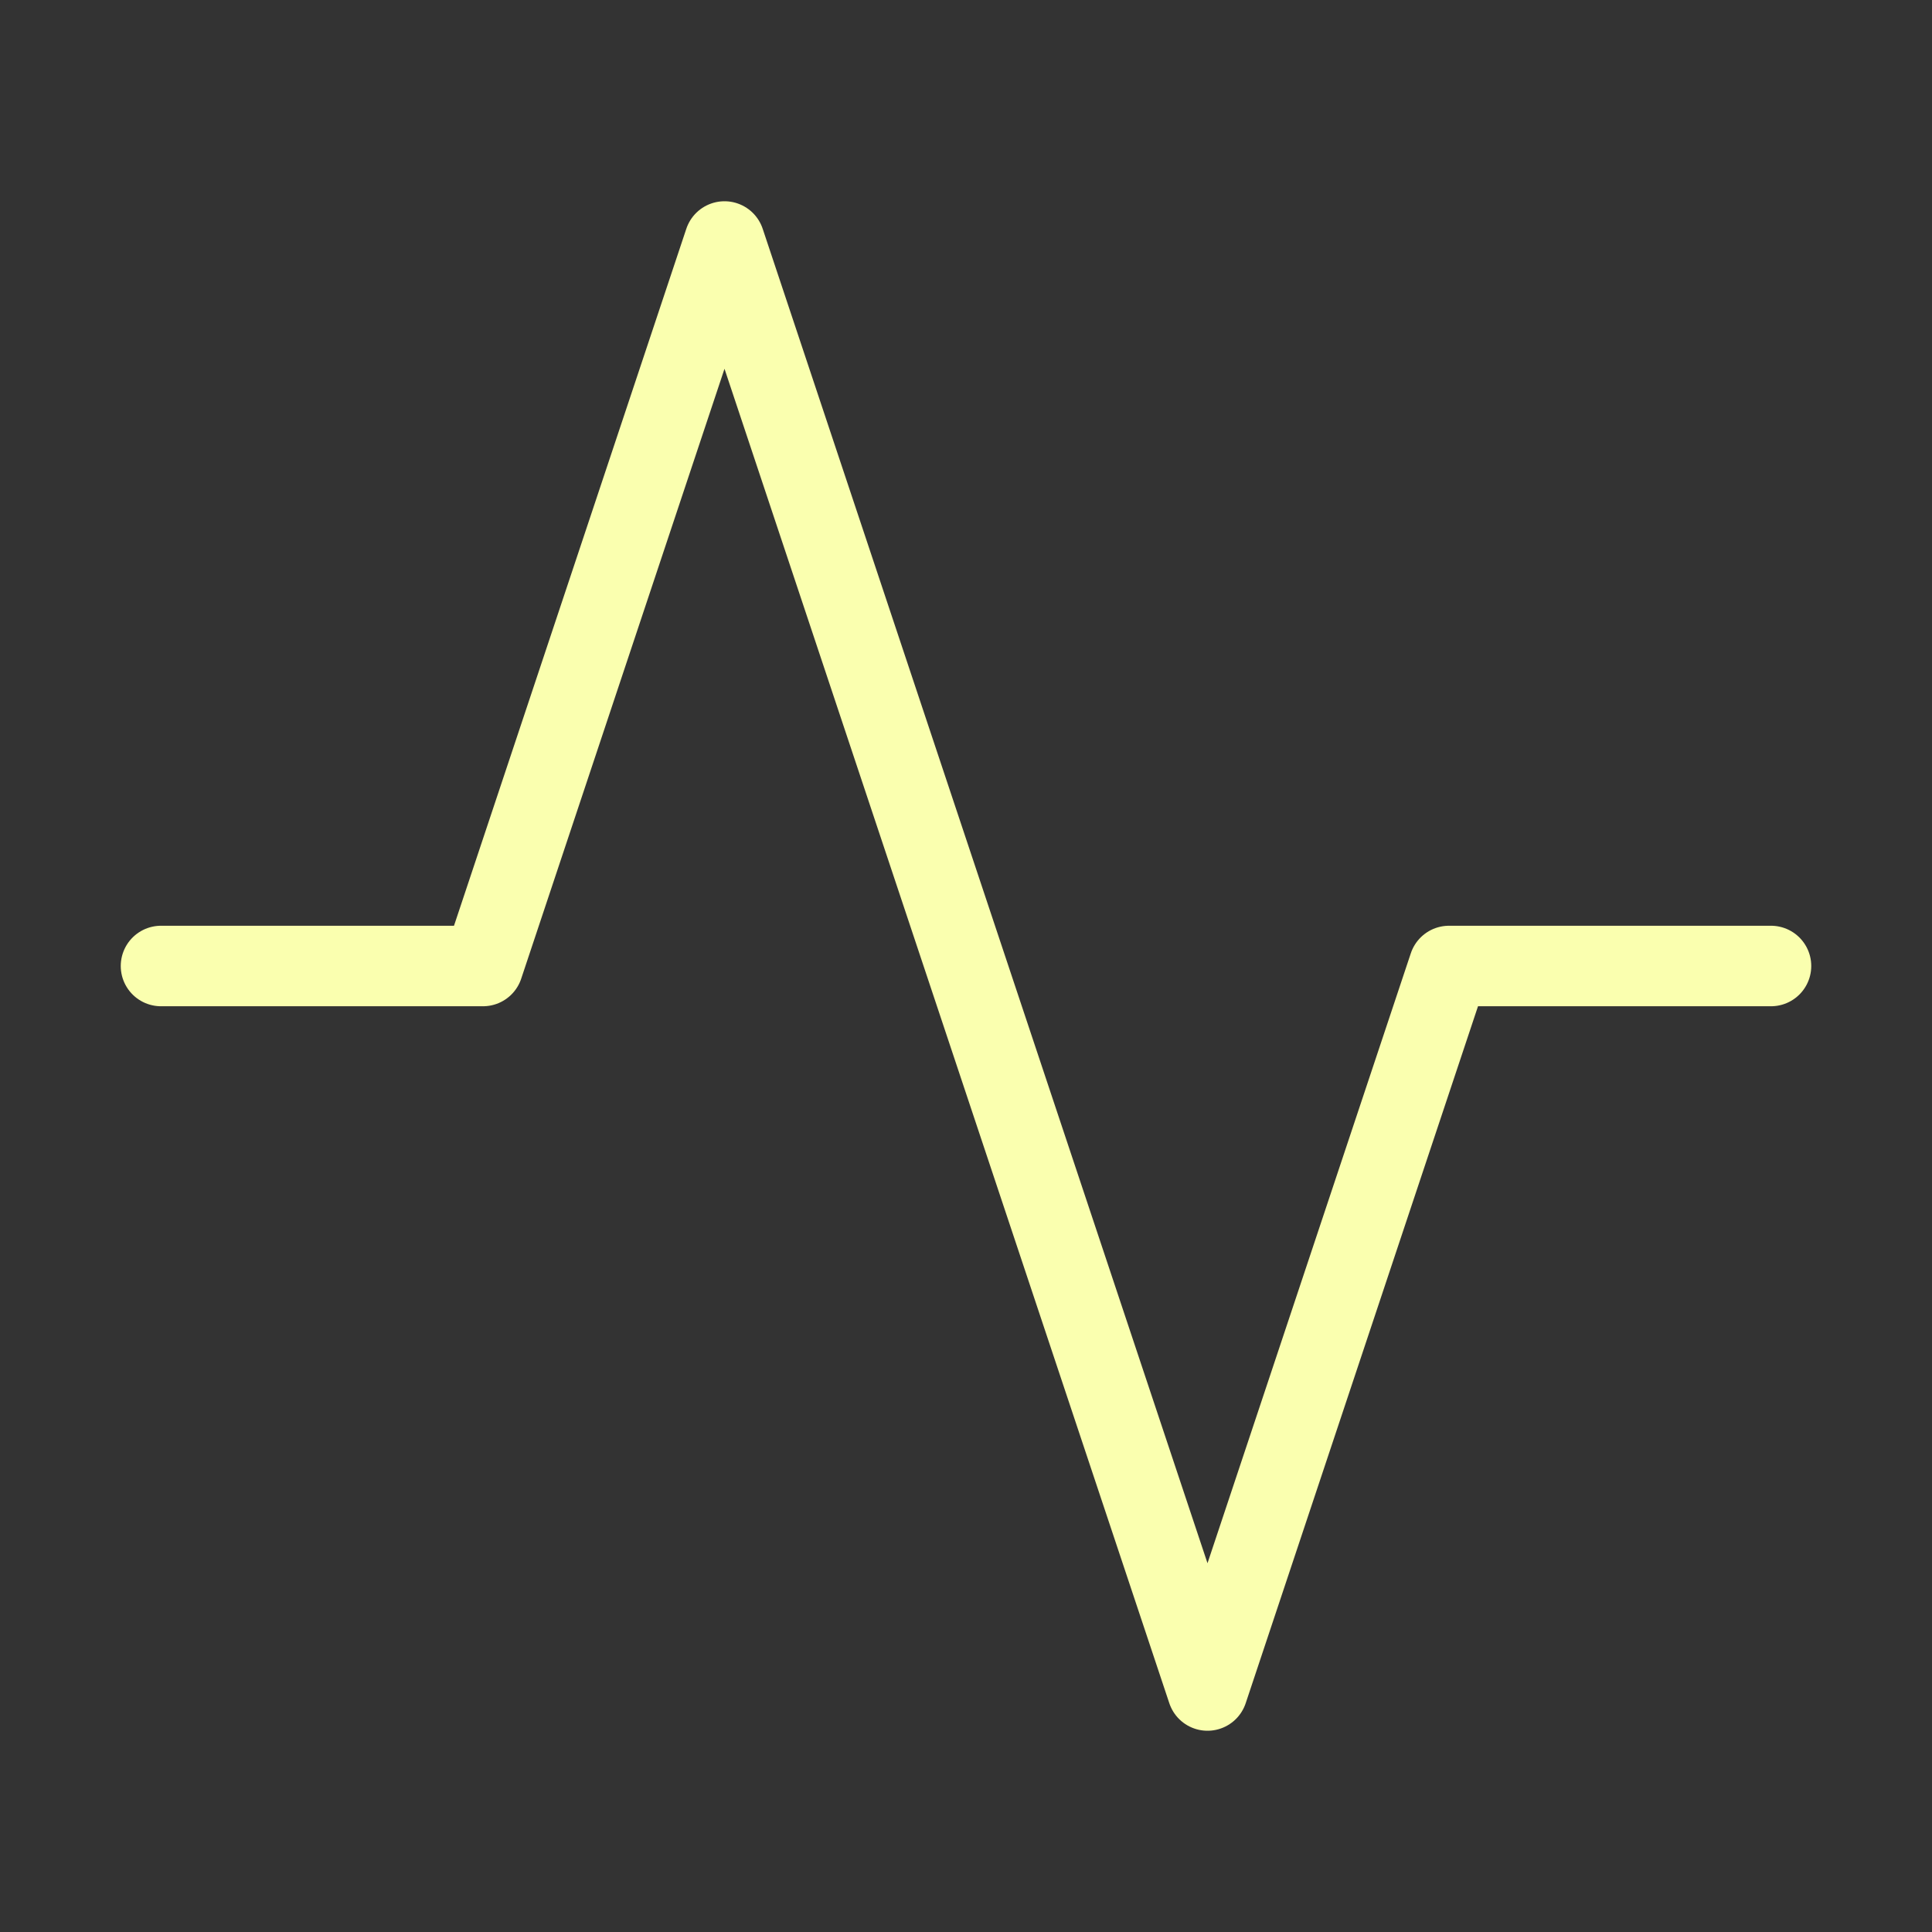 <svg xmlns="http://www.w3.org/2000/svg" width="24" height="24" viewBox="0 0 24 24" fill="none" stroke="#FAFFAF" stroke-width="1" stroke-linecap="round" stroke-linejoin="round" class="feather feather-activity"><rect x="0" y="0" width="24" height="24" fill="#333333" stroke="none"/><polyline points="22 12 18 12 15 21 9 3 6 12 2 12"></polyline></svg>